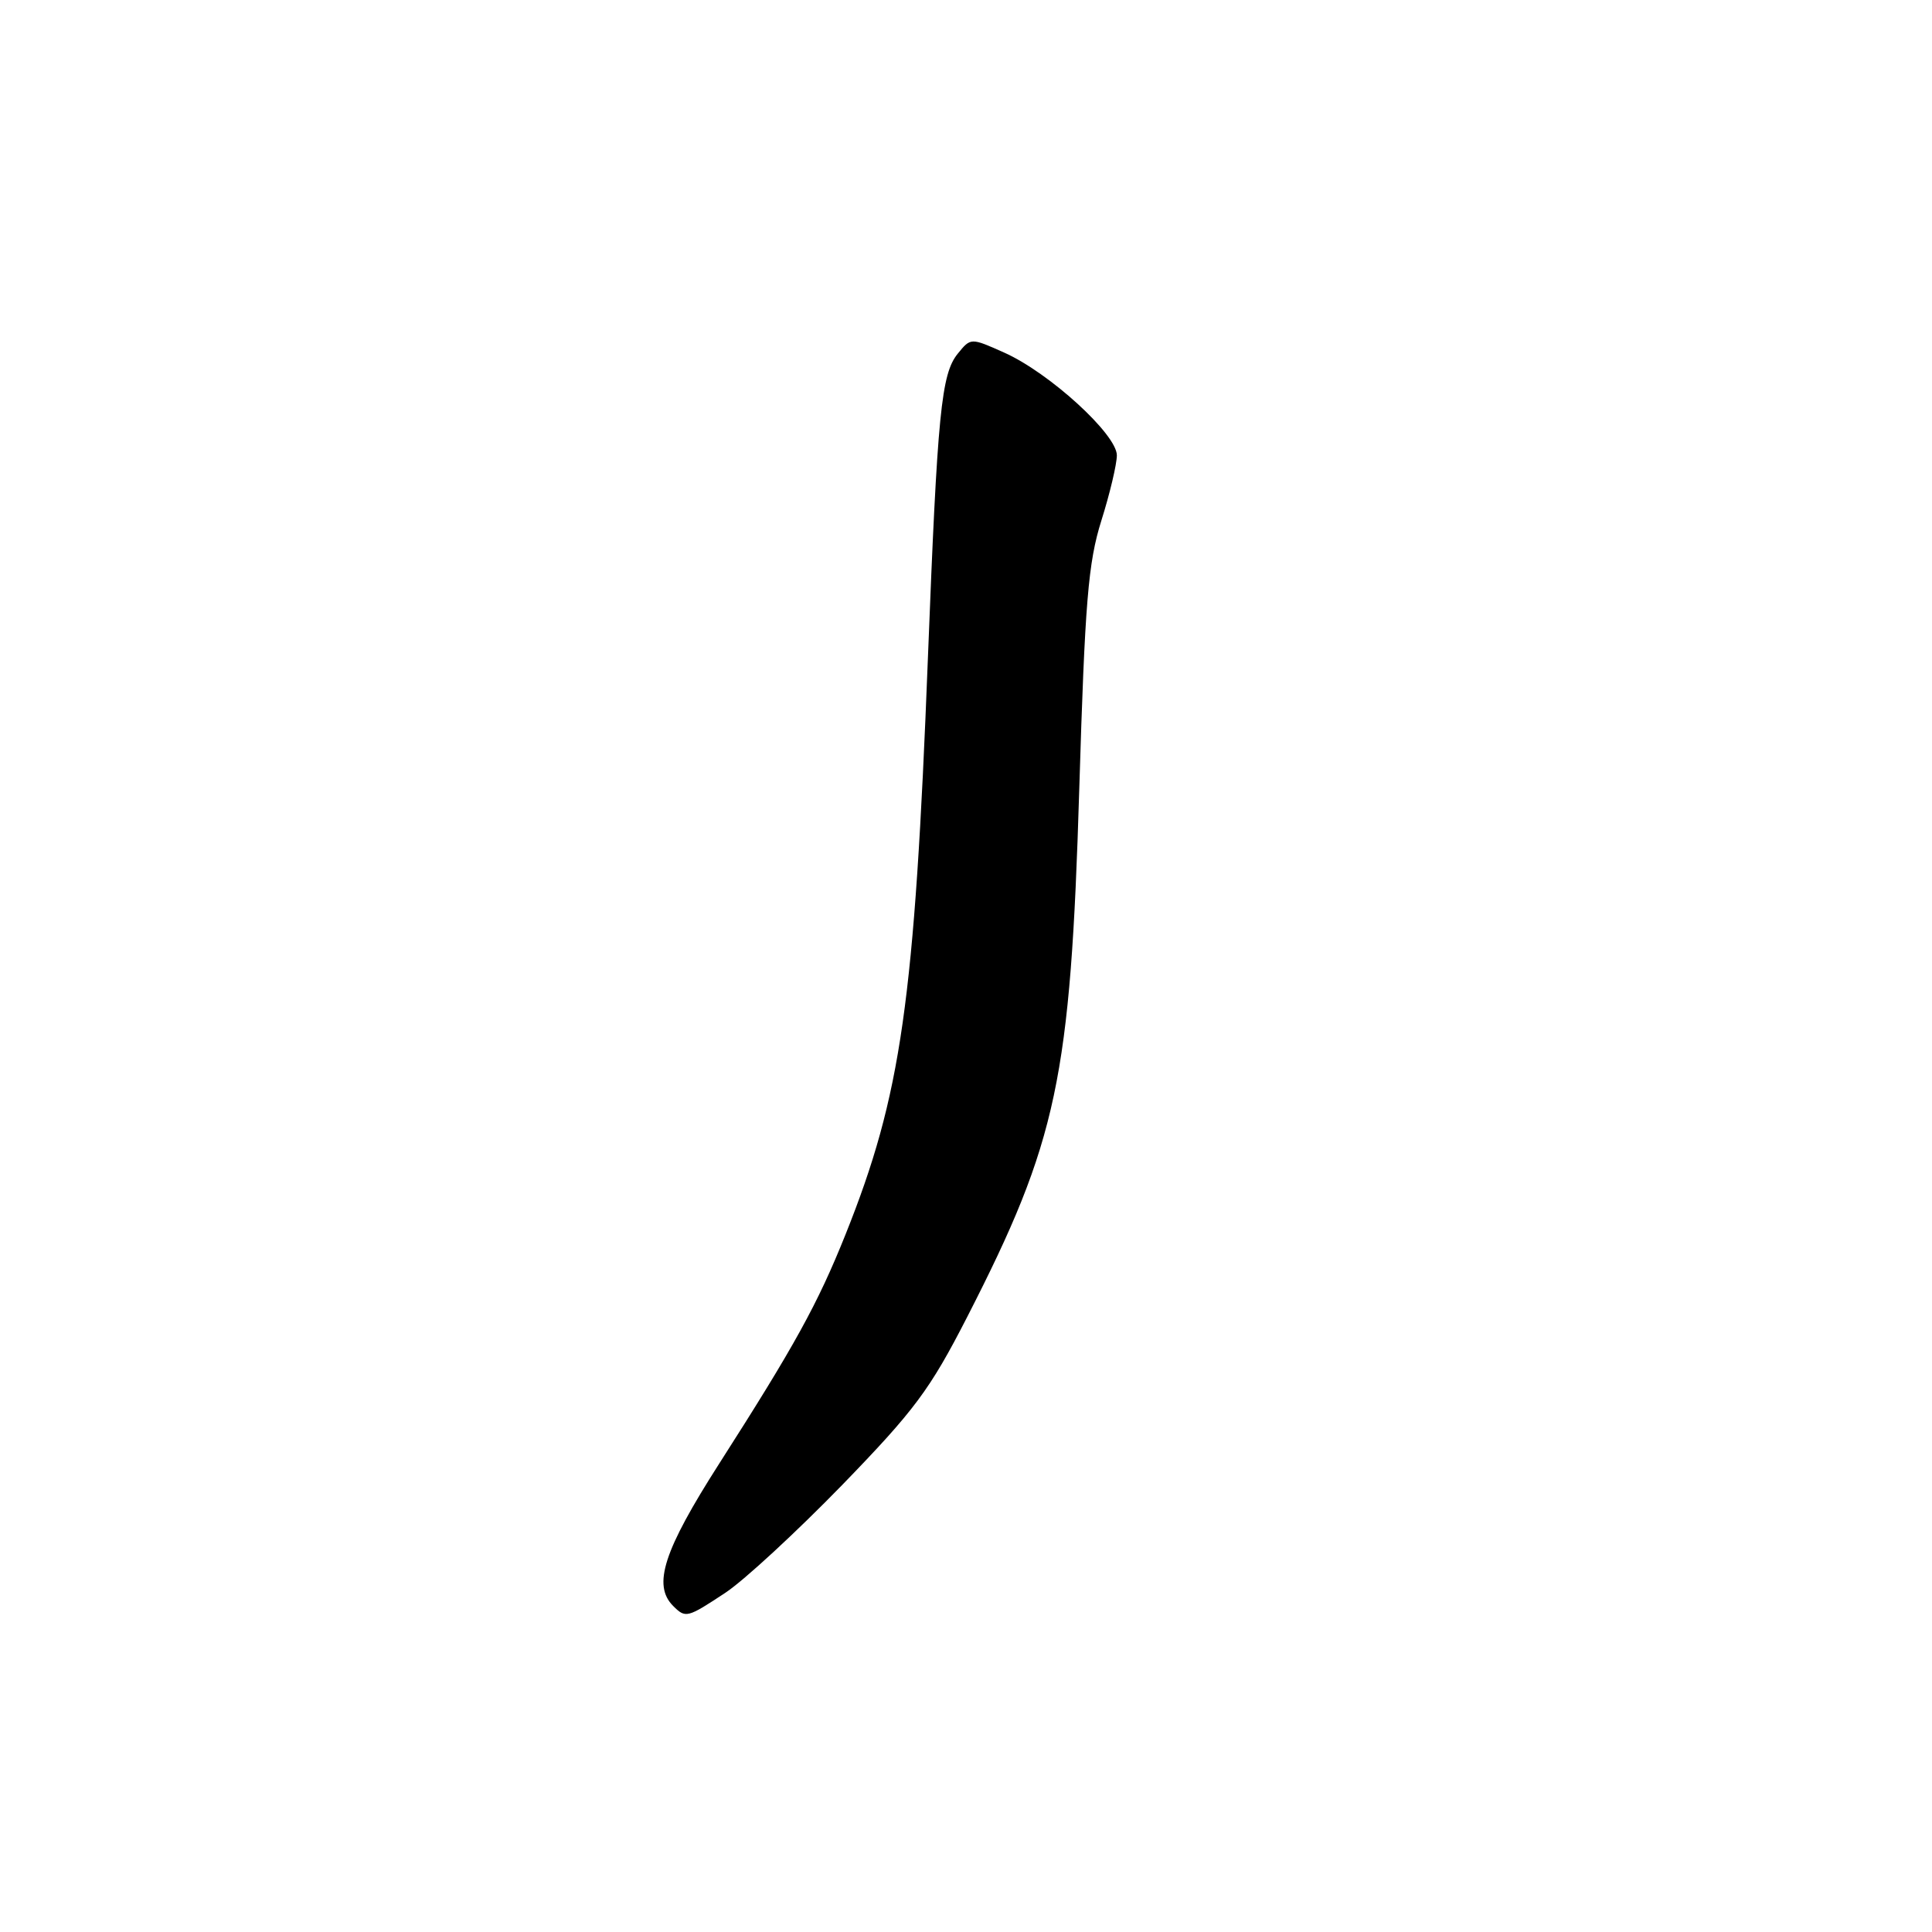 <?xml version="1.0" encoding="UTF-8" standalone="no"?>
<!DOCTYPE svg PUBLIC "-//W3C//DTD SVG 1.1//EN" "http://www.w3.org/Graphics/SVG/1.1/DTD/svg11.dtd" >
<svg xmlns="http://www.w3.org/2000/svg" xmlns:xlink="http://www.w3.org/1999/xlink" version="1.1" viewBox="0 0 256 256">
 <g >
 <path fill="currentColor"
d=" M 96.13 211.04 C 98.59 209.41 105.54 202.99 111.57 196.79 C 121.19 186.87 123.21 184.16 128.16 174.50 C 140.11 151.16 141.85 142.96 143.01 104.50 C 143.76 79.71 144.19 74.56 145.93 69.00 C 147.06 65.42 147.98 61.53 147.99 60.34 C 148.00 57.57 139.03 49.38 133.06 46.72 C 128.63 44.74 128.63 44.74 126.91 46.86 C 124.72 49.56 124.22 54.65 122.96 87.00 C 121.18 132.84 119.43 145.09 112.03 163.59 C 108.34 172.79 105.33 178.26 95.31 193.92 C 87.93 205.46 86.44 210.04 89.20 212.80 C 90.85 214.45 91.06 214.39 96.13 211.04 Z "/>
</g>
</svg>